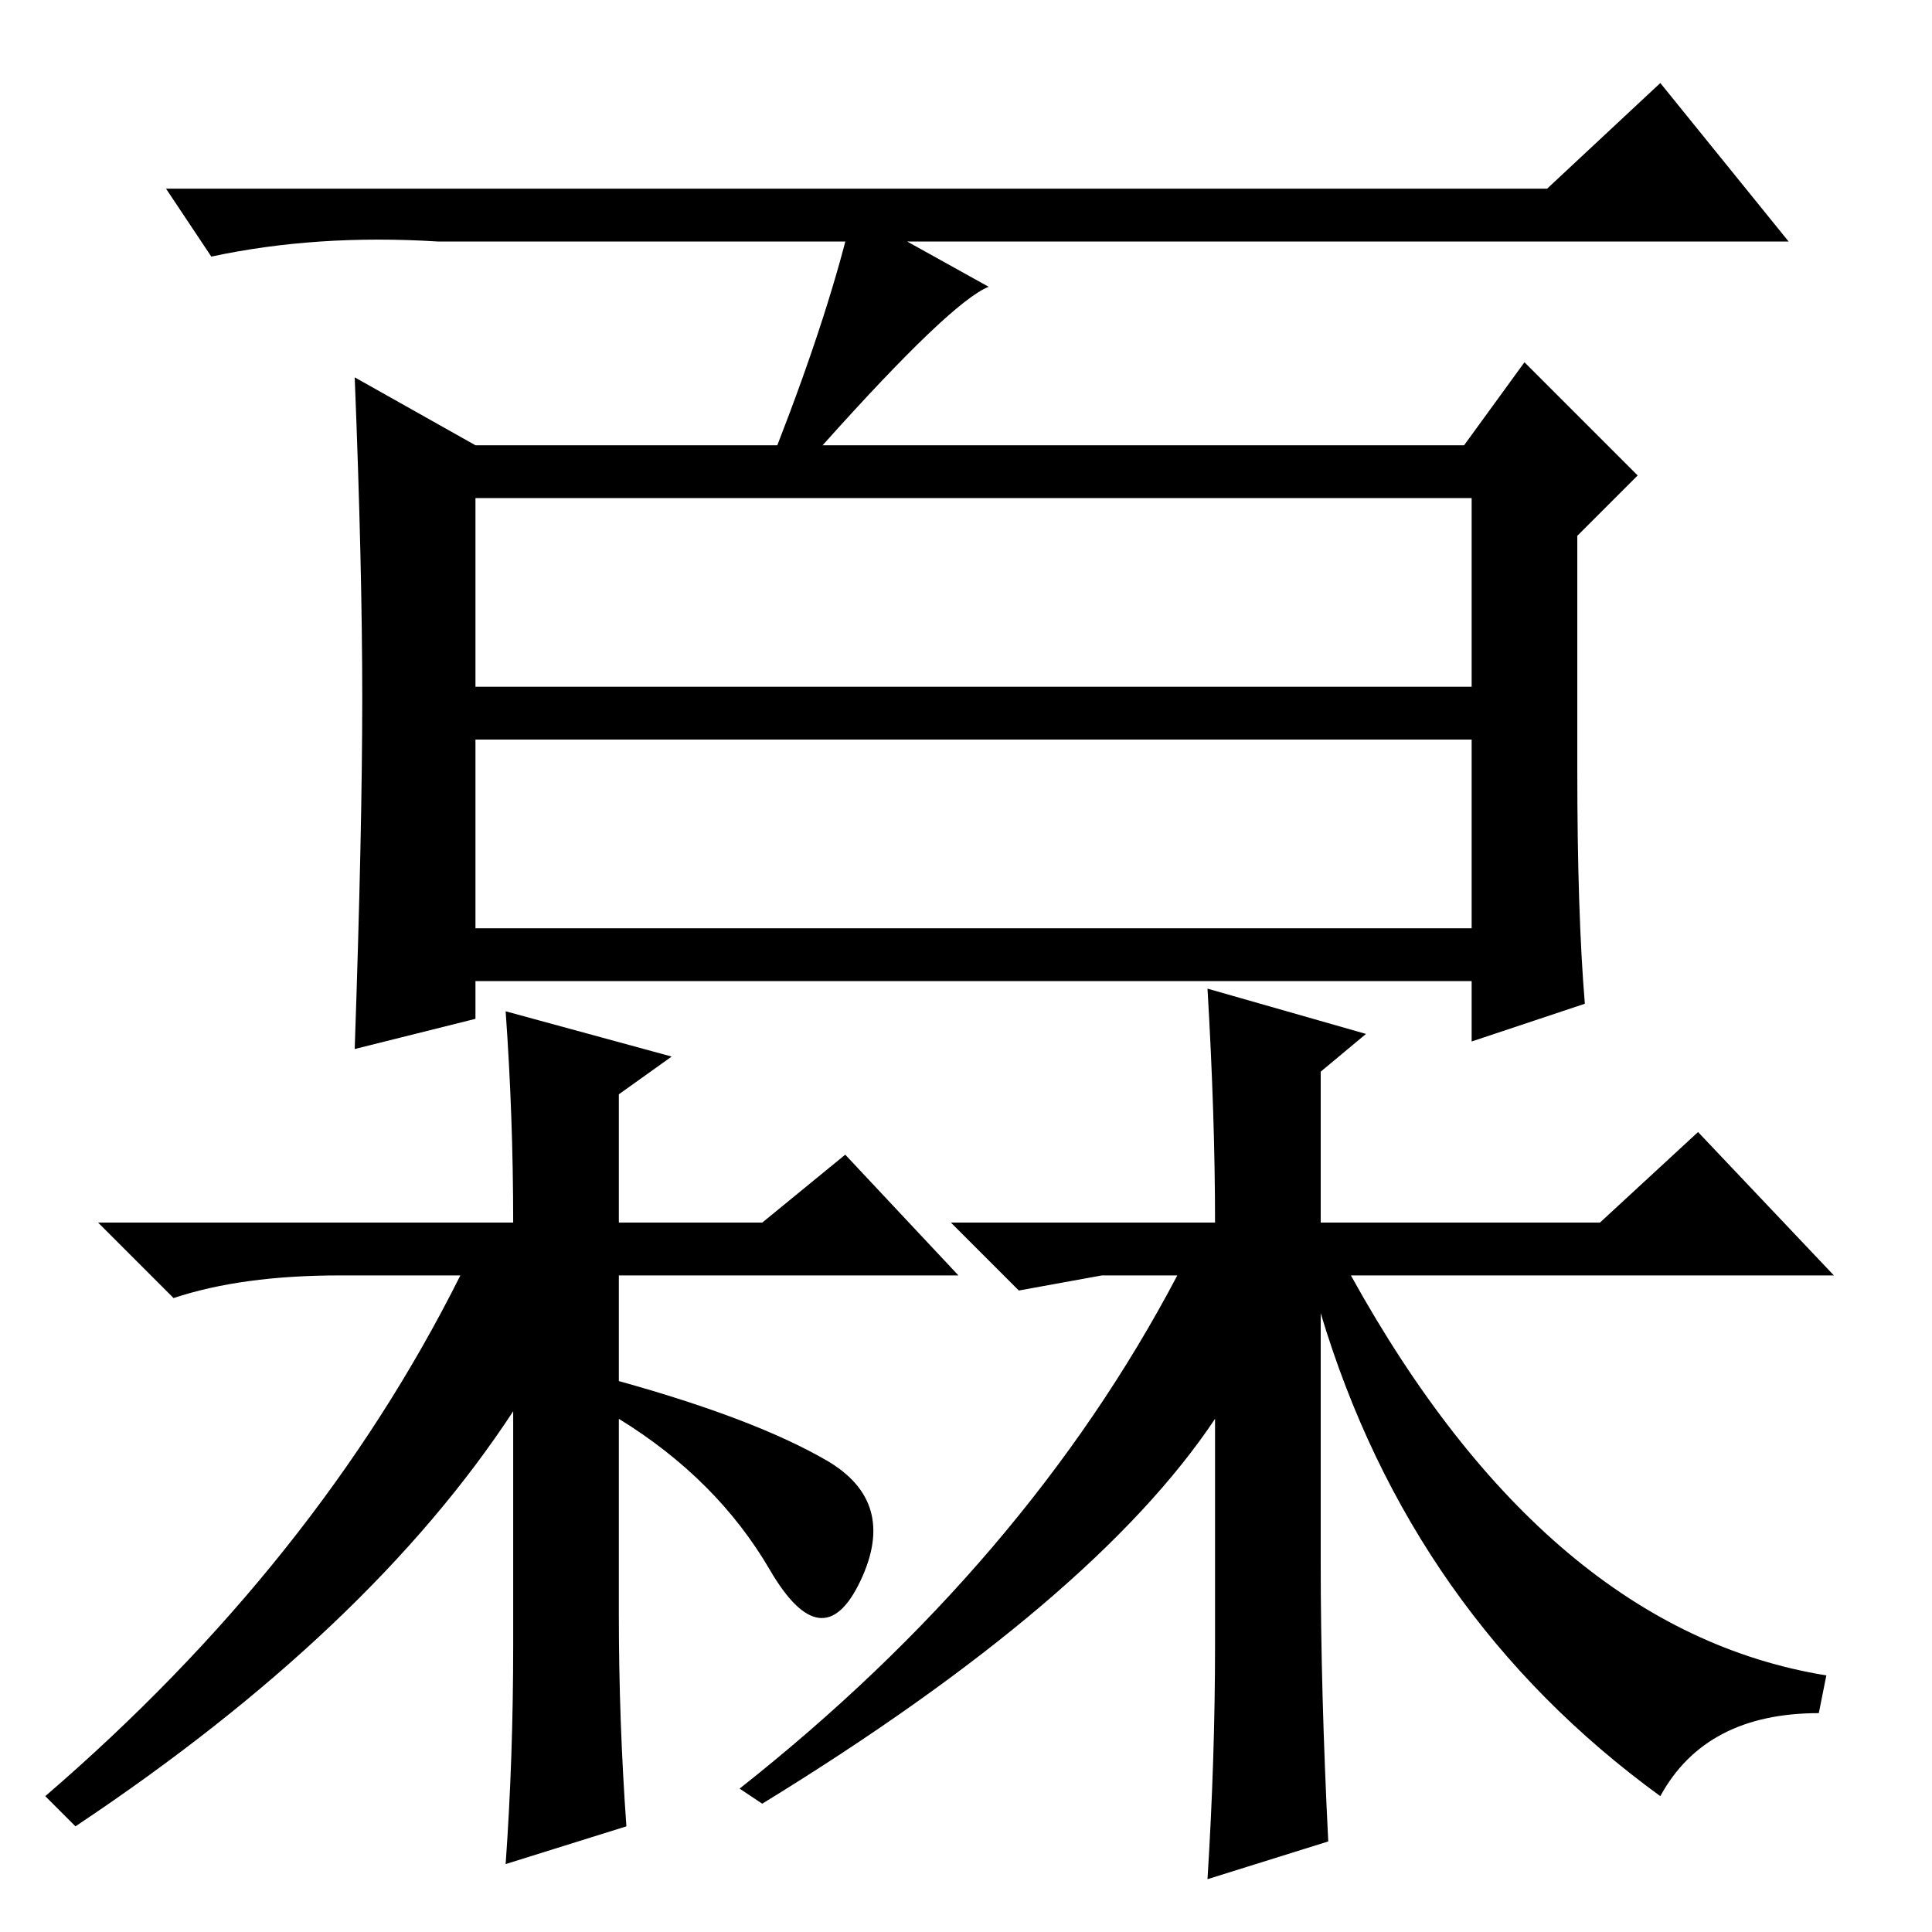 <?xml version="1.0" standalone="no"?>
<!DOCTYPE svg PUBLIC "-//W3C//DTD SVG 1.1//EN" "http://www.w3.org/Graphics/SVG/1.1/DTD/svg11.dtd" >
<svg xmlns="http://www.w3.org/2000/svg" xmlns:xlink="http://www.w3.org/1999/xlink" version="1.1" viewBox="0 -36 256 256">
  <g transform="matrix(1 0 0 -1 0 220)">
   <path fill="currentColor"
d="M63 197h40q7 18 10 31l18 -10q-5 -2 -22 -21h85l8 11l15 -15l-8 -8v-31q0 -19 1 -31l-15 -5v8h-132v-5l-16 -4q1 29 1 46.5t-1 42.5zM63 165h132v25h-132v-25zM63 133h132v25h-132v-25zM225 106l18 -19h-64q26 -47 63 -53l-1 -5q-15 0 -21 -11q-33 24 -45 64v-33
q0 -17 1 -37l-16 -5q1 16 1 31v30q-16 -24 -60 -51l-3 2q38 30 58 68h-10l-11 -2l-9 9h35q0 14 -1 31l21 -6l-6 -5v-20h37zM67 122l22 -6l-7 -5v-17h19l11 9l15 -16h-45v-14q18 -5 27.5 -10.5t4.5 -16t-12 1.5t-20 20v-26q0 -14 1 -28l-16 -5q1 14 1 29v31q-19 -29 -58 -55
l-4 4q36 31 55 69h-16q-13 0 -22 -3l-10 10h55q0 14 -1 28zM205 231l15 14l17 -21h-179q-16 1 -30 -2l-6 9h183z" />
  </g>

</svg>
